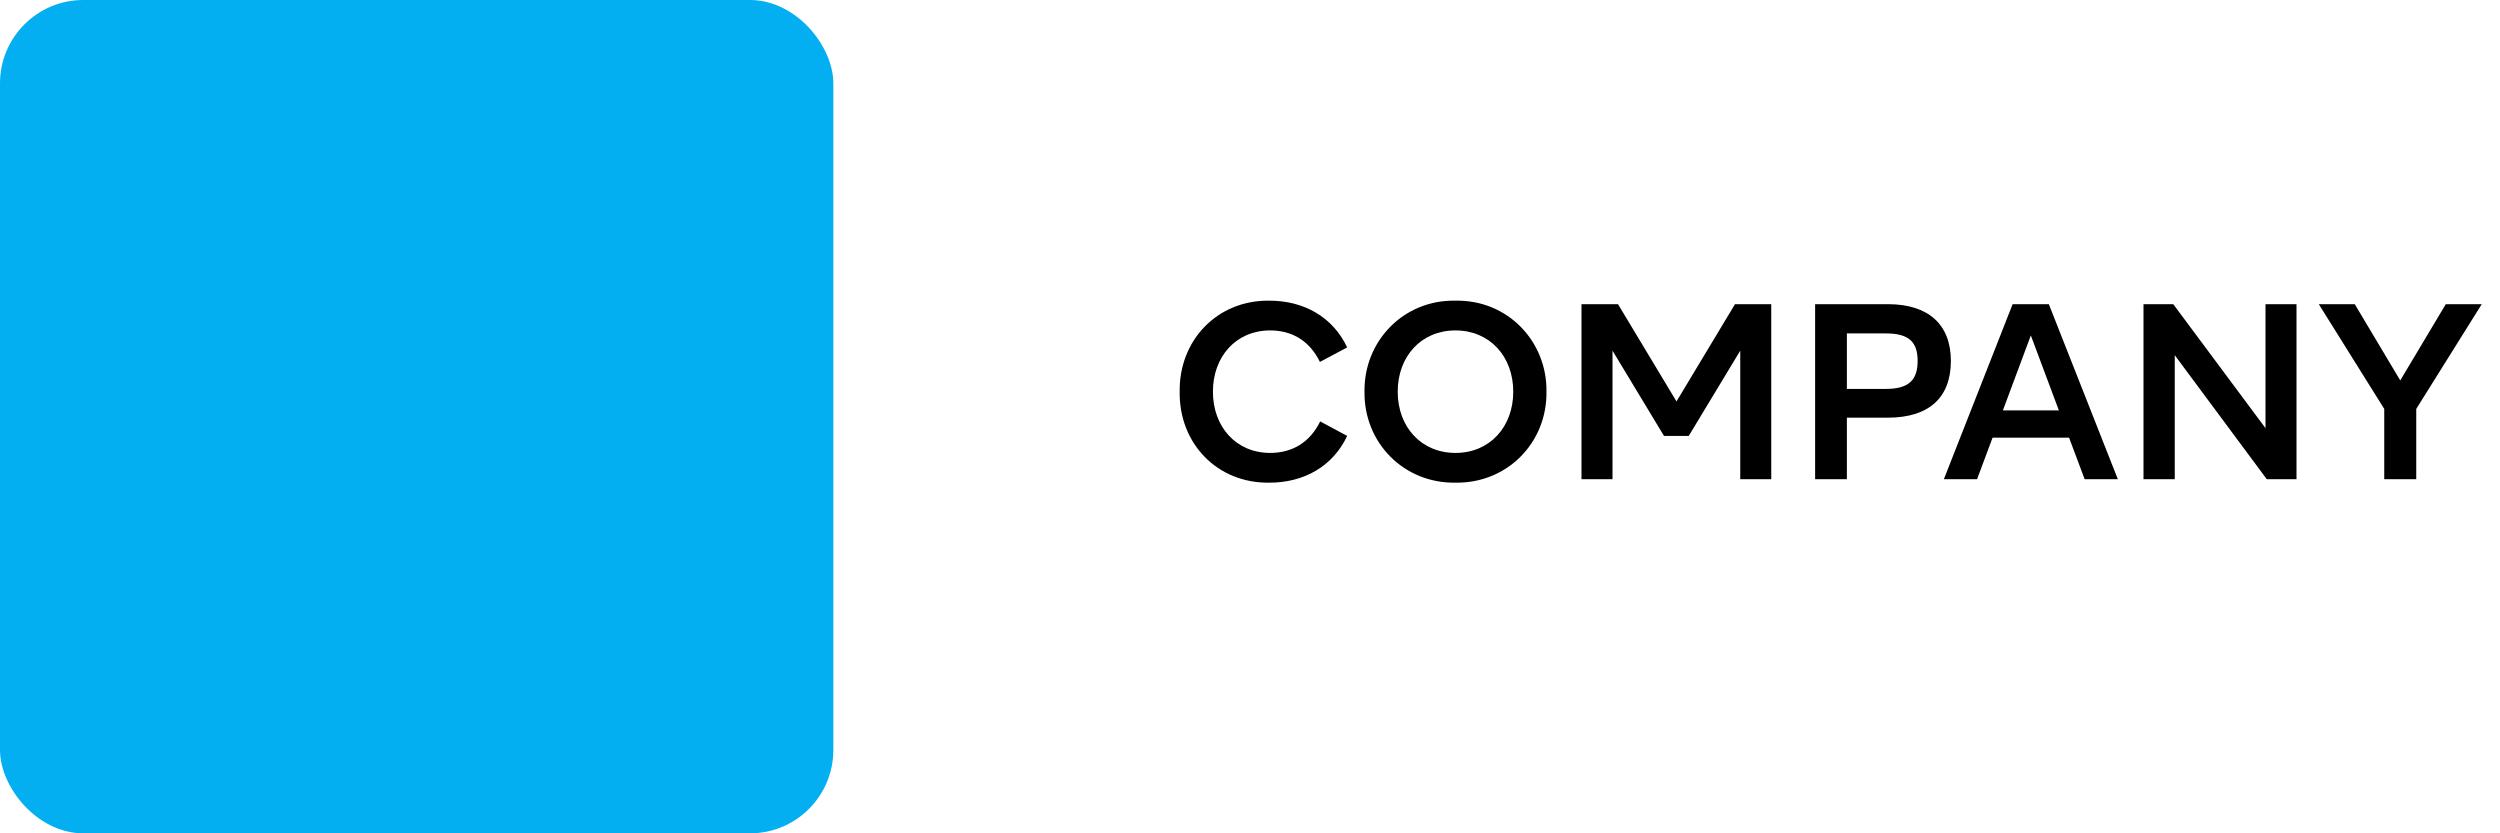 <svg width="60" height="20" viewBox="0 0 60 20" fill="none" xmlns="http://www.w3.org/2000/svg">
<rect width="20" height="20" rx="2" fill="#03AFF0"/>
<path d="M28.312 9.4C28.294 10.642 29.212 11.602 30.466 11.584C31.3 11.584 31.99 11.188 32.332 10.462L31.684 10.114C31.438 10.618 31.012 10.87 30.484 10.87C29.668 10.87 29.11 10.246 29.11 9.4C29.11 8.554 29.668 7.93 30.484 7.93C31.012 7.93 31.432 8.182 31.678 8.686L32.332 8.338C31.99 7.612 31.3 7.216 30.466 7.216C29.212 7.198 28.294 8.17 28.312 9.4ZM32.748 9.4C32.73 10.612 33.678 11.602 34.931 11.584C36.185 11.602 37.133 10.612 37.115 9.4C37.133 8.194 36.185 7.192 34.931 7.216C33.678 7.192 32.73 8.194 32.748 9.4ZM36.318 9.4C36.318 10.246 35.754 10.87 34.931 10.87C34.109 10.87 33.545 10.246 33.545 9.4C33.545 8.554 34.109 7.93 34.931 7.93C35.754 7.93 36.318 8.554 36.318 9.4ZM41.64 7.3L40.236 9.634L38.832 7.3H37.956V11.5H38.7V8.416L39.936 10.462H40.53L41.766 8.416V11.5H42.51V7.3H41.64ZM46.821 8.662C46.821 7.792 46.287 7.3 45.309 7.3H43.563V11.5H44.325V10.024H45.309C46.293 10.024 46.821 9.544 46.821 8.662ZM46.023 8.662C46.023 9.124 45.807 9.334 45.261 9.334H44.325V8.002H45.261C45.807 8.002 46.023 8.2 46.023 8.662ZM50.031 11.5H50.828L49.172 7.3H48.303L46.653 11.5H47.45L47.822 10.504H49.658L50.031 11.5ZM48.069 9.85L48.74 8.05L49.413 9.85H48.069ZM54.372 7.3V10.276L52.158 7.3H51.444V11.5H52.194V8.524L54.402 11.5H55.116V7.3H54.372ZM58.699 7.3L57.606 9.13L56.514 7.3H55.651L57.222 9.814V11.5H57.99V9.814L59.562 7.3H58.699Z" fill="black"/>
</svg>

